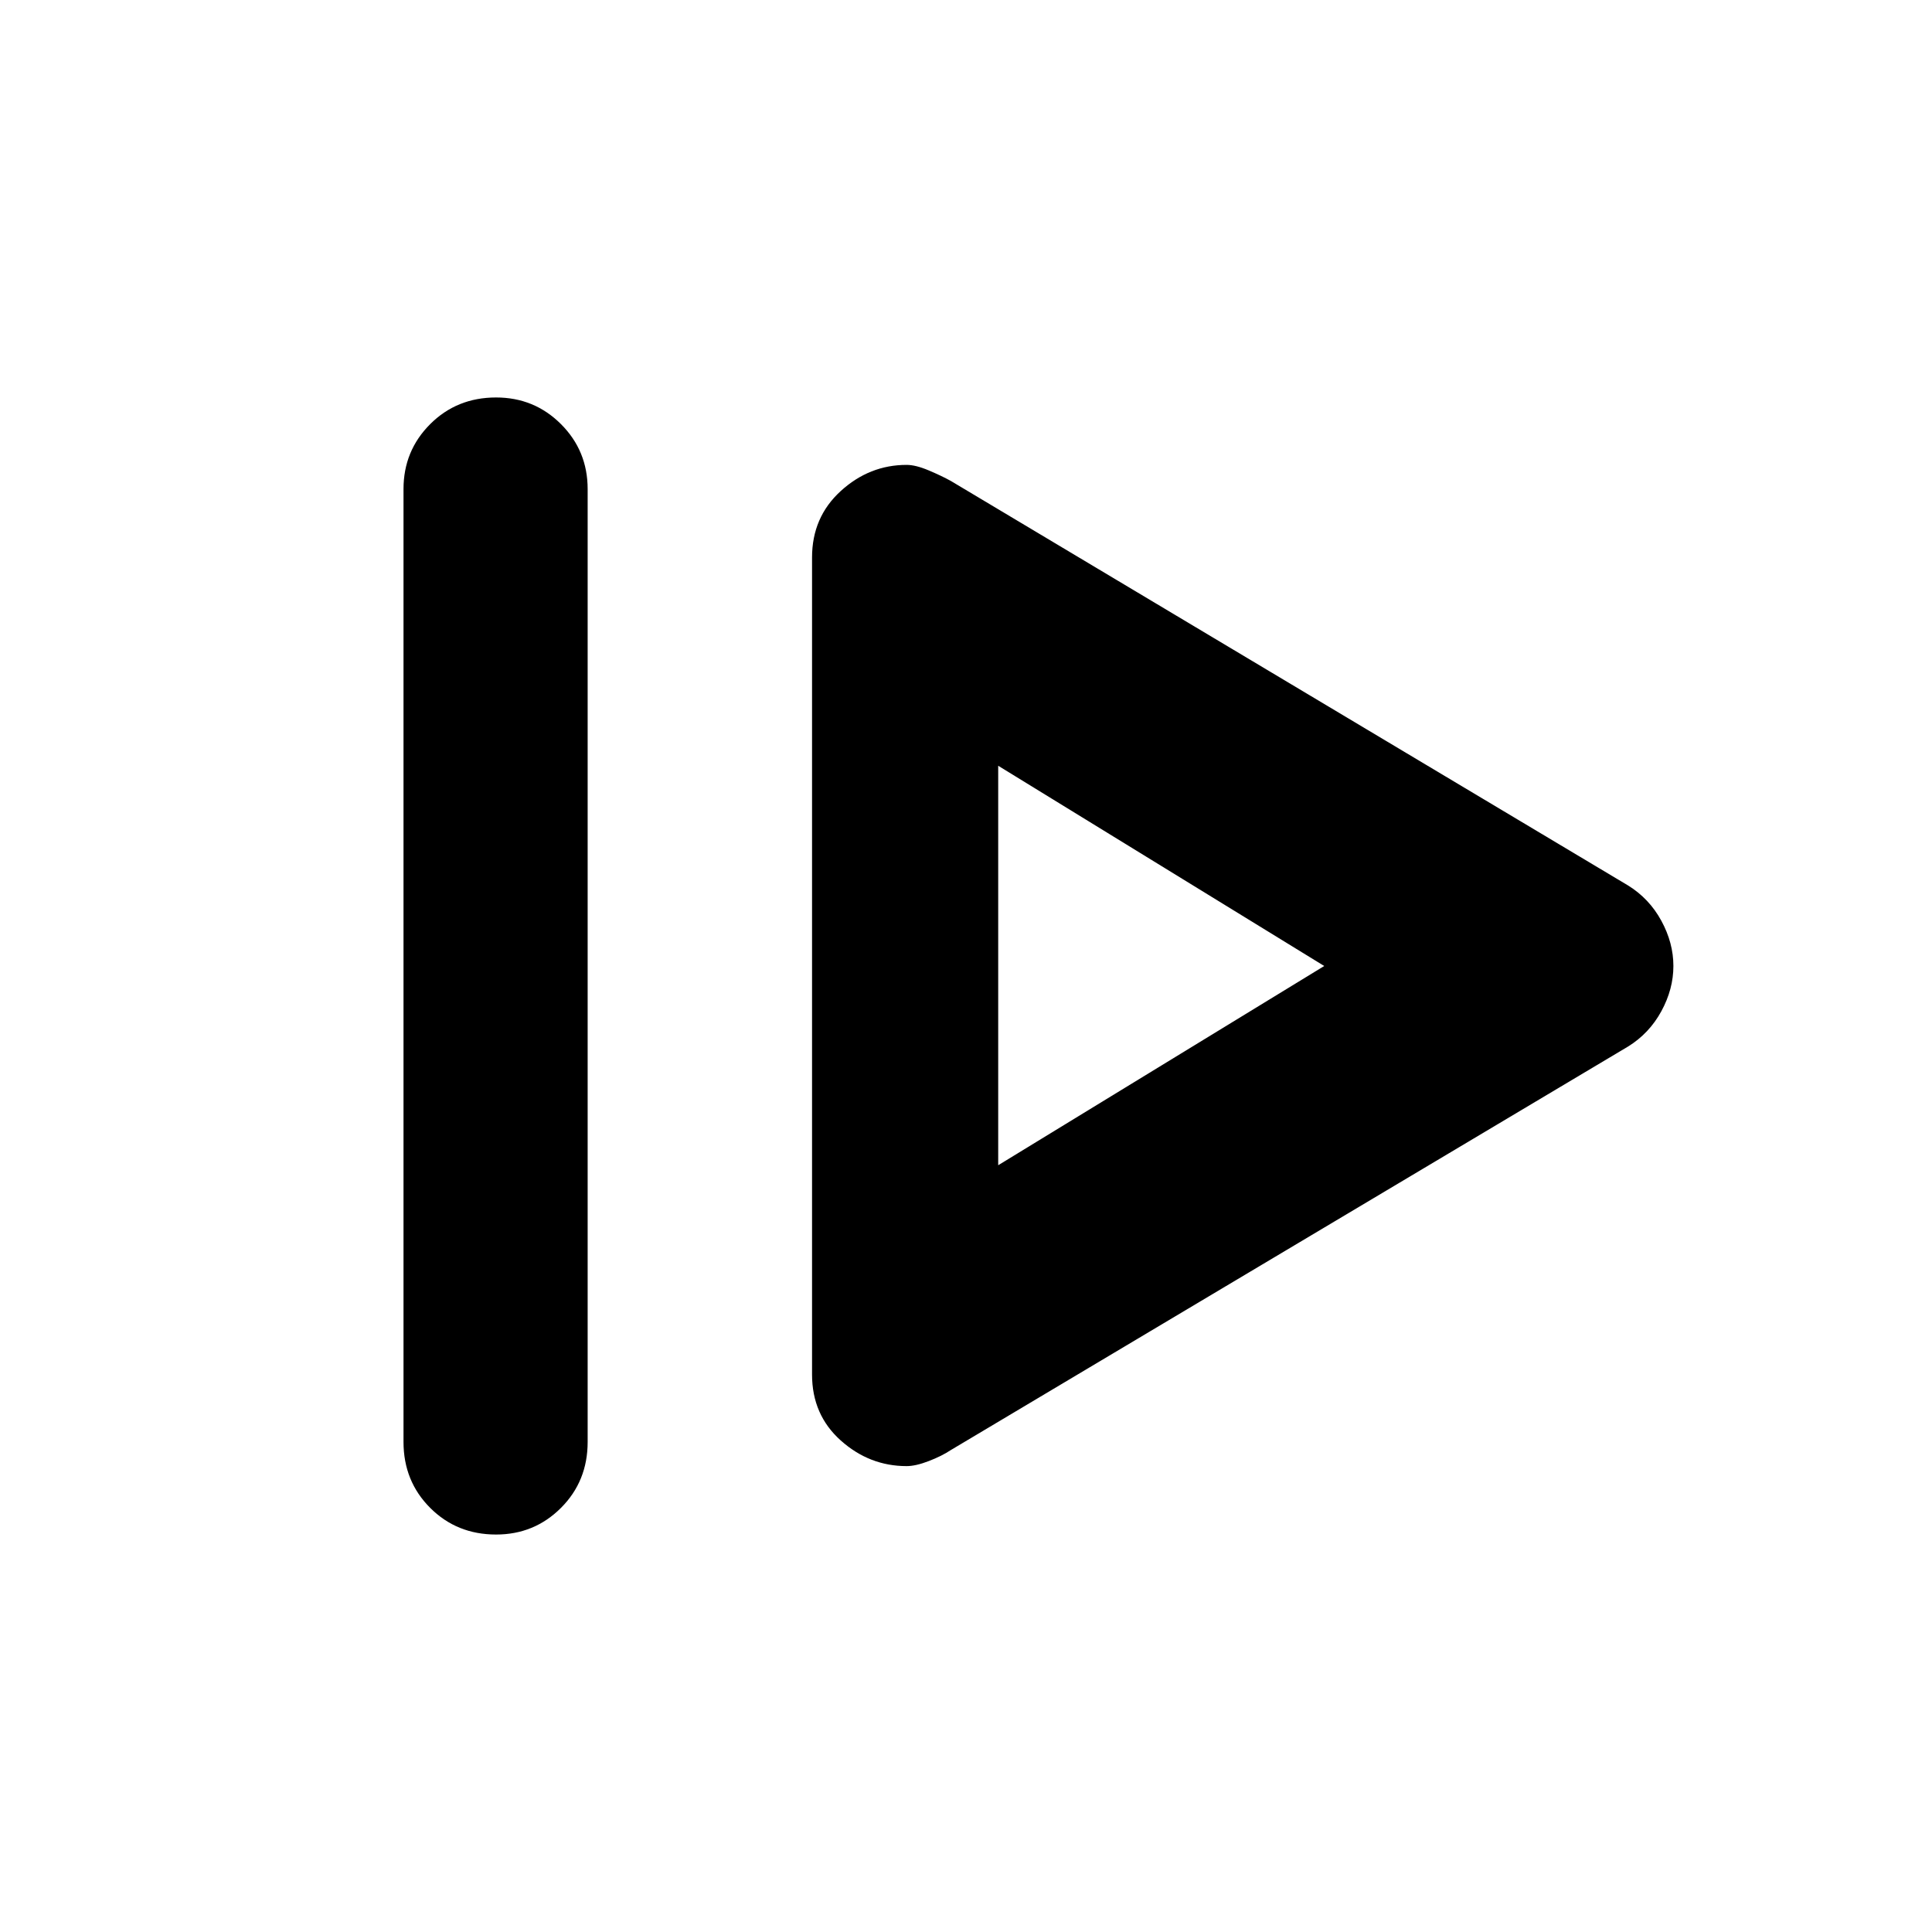 <svg xmlns="http://www.w3.org/2000/svg" height="48" viewBox="0 -960 960 960" width="48"><path d="M200.5-243.5V-717q0-19 13.25-32.25t32.75-13.25q19 0 32.25 13.25T292-717v473.5q0 19.5-13.25 32.75T246.5-197.5q-19.5 0-32.75-13.25T200.5-243.5Zm272 4L809-440q10.5-6.5 16.5-17.5t6-22.5q0-11.5-6-22.5T809-520L472.5-721q-4.5-2.5-11-5.25t-11-2.75q-18.5 0-32.75 13t-14.25 33v406q0 20 14.25 32.75t32.75 12.75q4.5 0 11-2.5t11-5.5ZM496-381v-198.5L658-480l-162 99Zm0-99Z"/></svg>